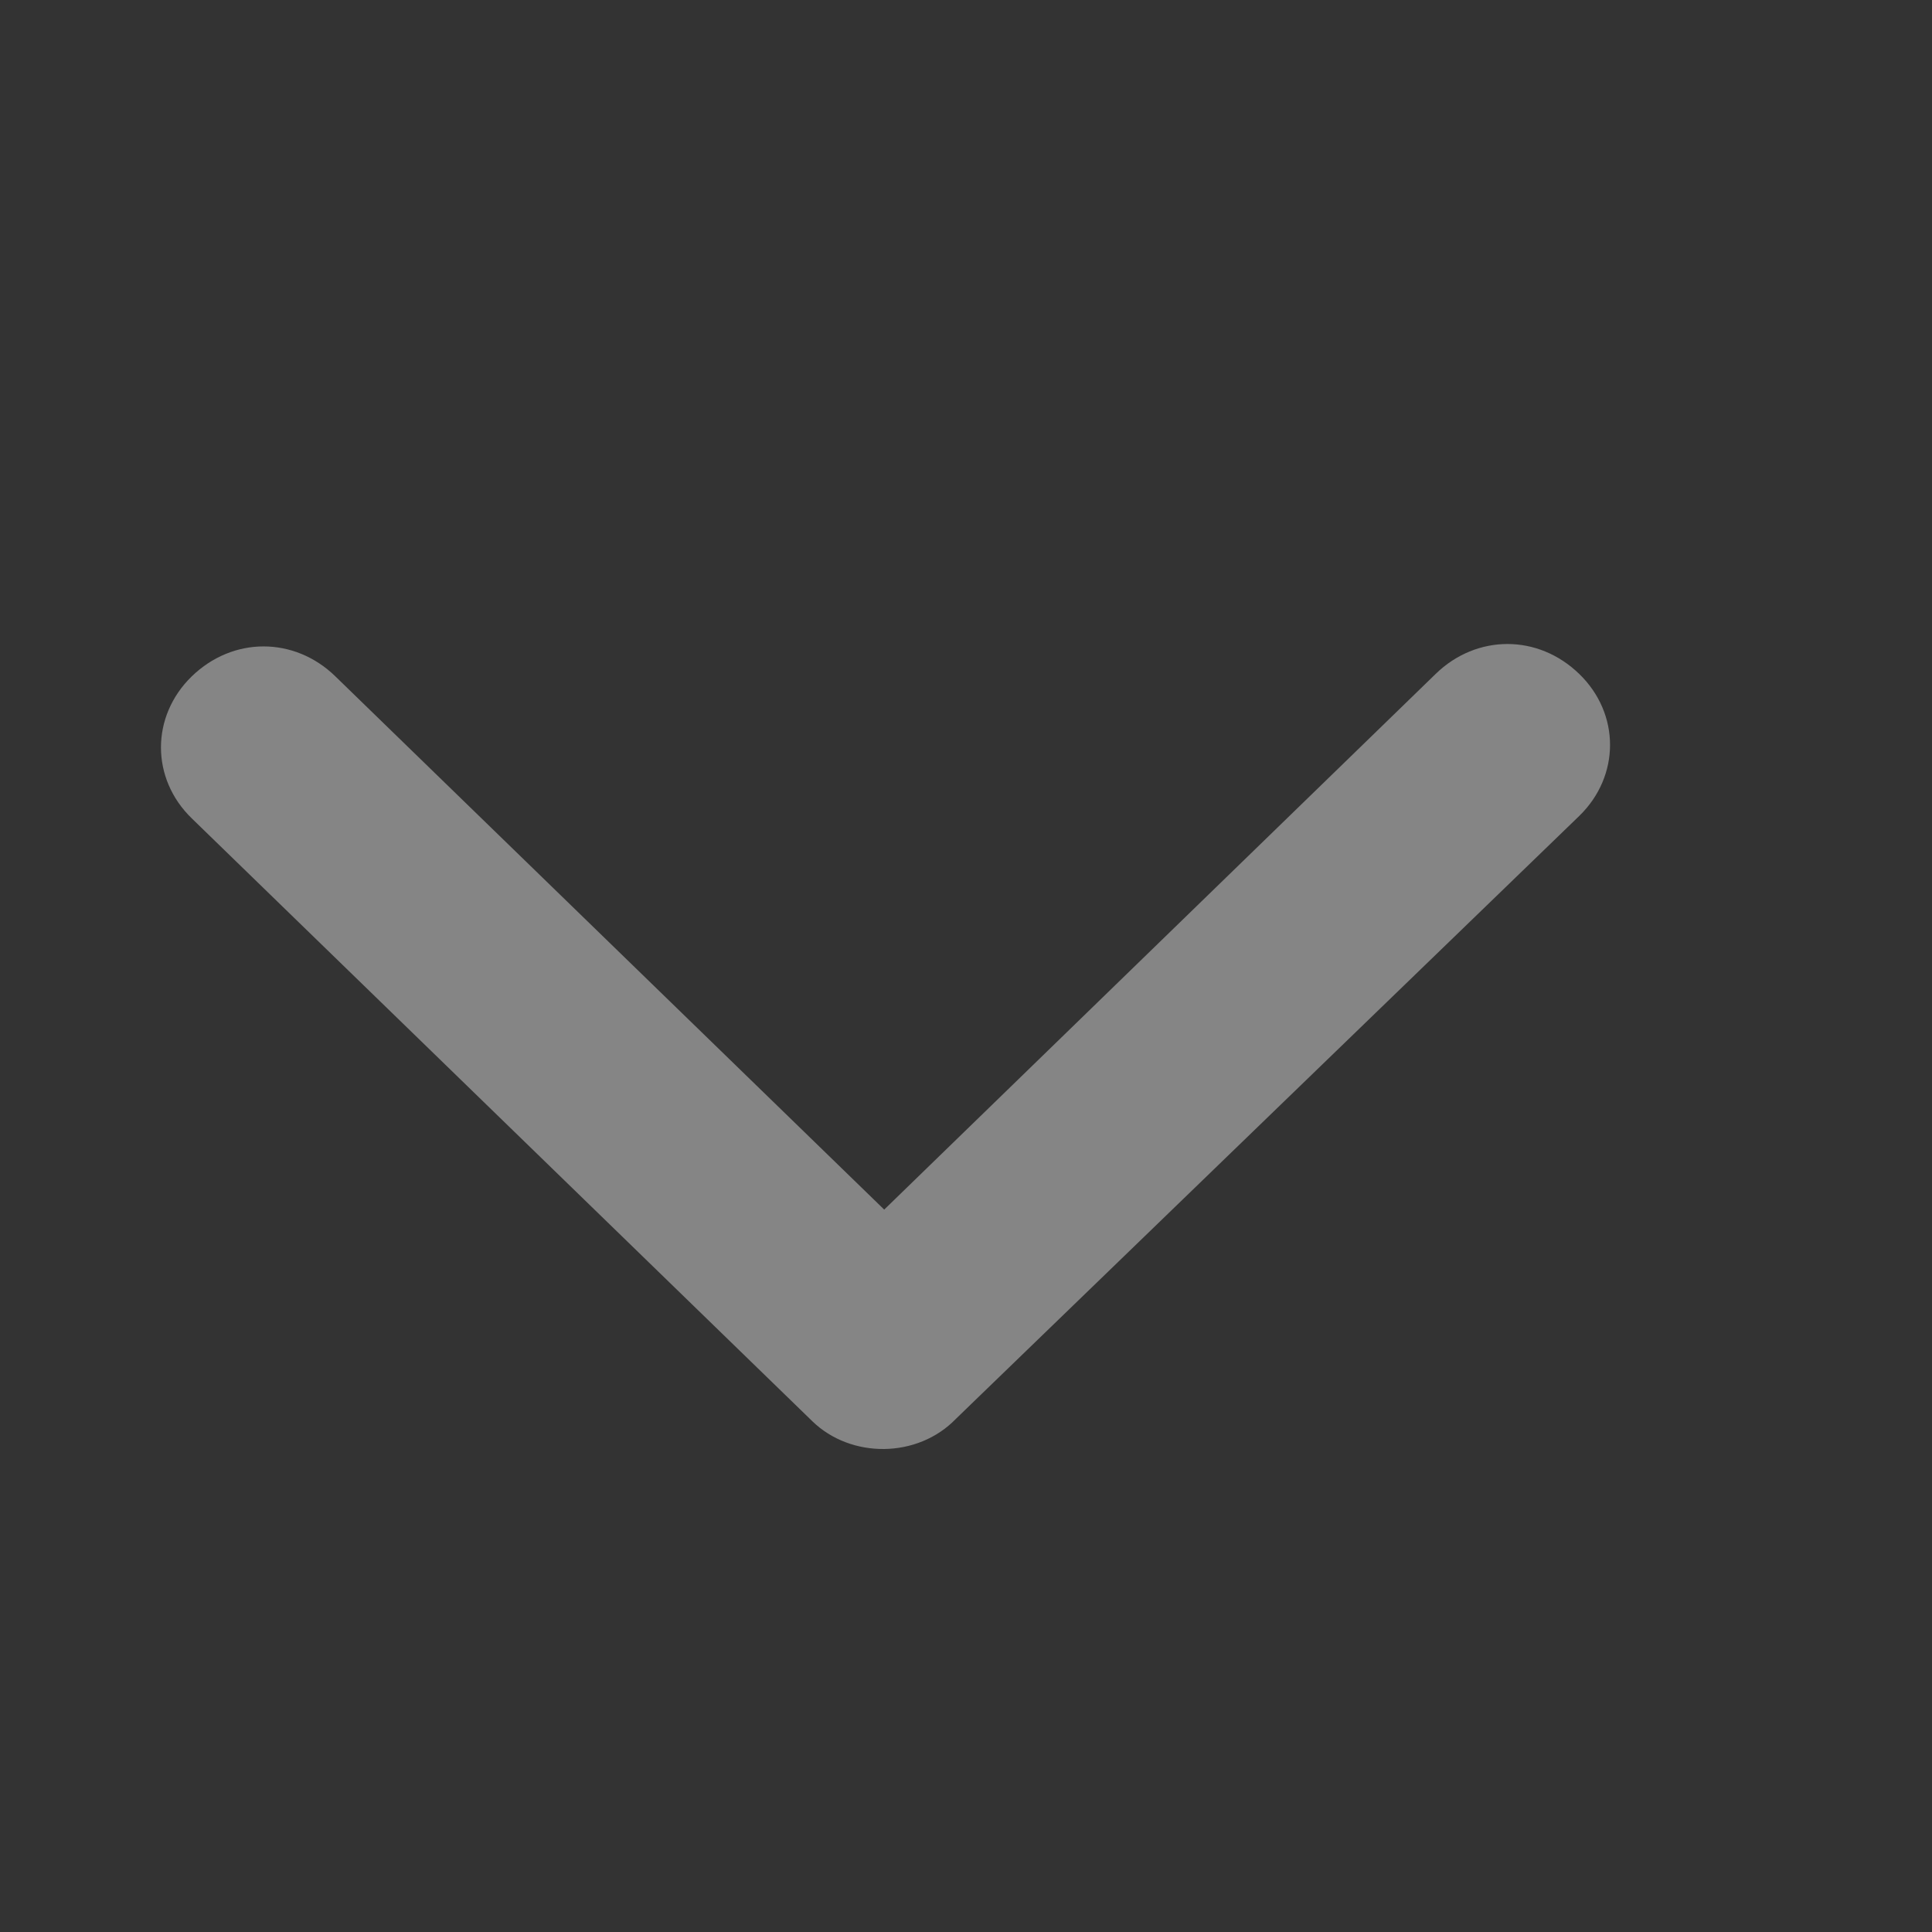 <?xml version="1.0" encoding="UTF-8"?>
<svg width="12px" height="12px" viewBox="0 0 12 12" version="1.1" xmlns="http://www.w3.org/2000/svg" xmlns:xlink="http://www.w3.org/1999/xlink">
    <rect x="0" y="0" width="12" height="12" fill="#333333" stroke="none"/>
    <!-- Generator: Sketch 52.5 (67469) - http://www.bohemiancoding.com/sketch -->
    <title>Icons/arrow-down-grey</title>
    <desc>Created with Sketch.</desc>
    <g id="Icons/arrow-down-grey" stroke="none" stroke-width="1" fill="none" fill-rule="evenodd">
        <rect id="Rectangle" opacity="0" x="0" y="0" width="12" height="12"></rect>
        <path d="M7.812,6.062 L4.068,2.191 C3.82,1.936 3.433,1.936 3.186,2.191 C3.062,2.319 3,2.478 3,2.637 C3,2.796 3.062,2.956 3.186,3.083 L6.513,6.508 L3.201,9.917 C3.077,10.044 3.015,10.204 3.015,10.363 C3.015,10.522 3.077,10.681 3.201,10.809 C3.449,11.064 3.836,11.064 4.083,10.809 L7.828,6.954 C8.06,6.715 8.06,6.301 7.812,6.062 Z" id="Combined-Shape" fill="#FFFFFF" opacity="0.4" transform="translate(5.5, 6.5) rotate(-270) translate(-5.5, -6.5) "></path>
    </g>
</svg>